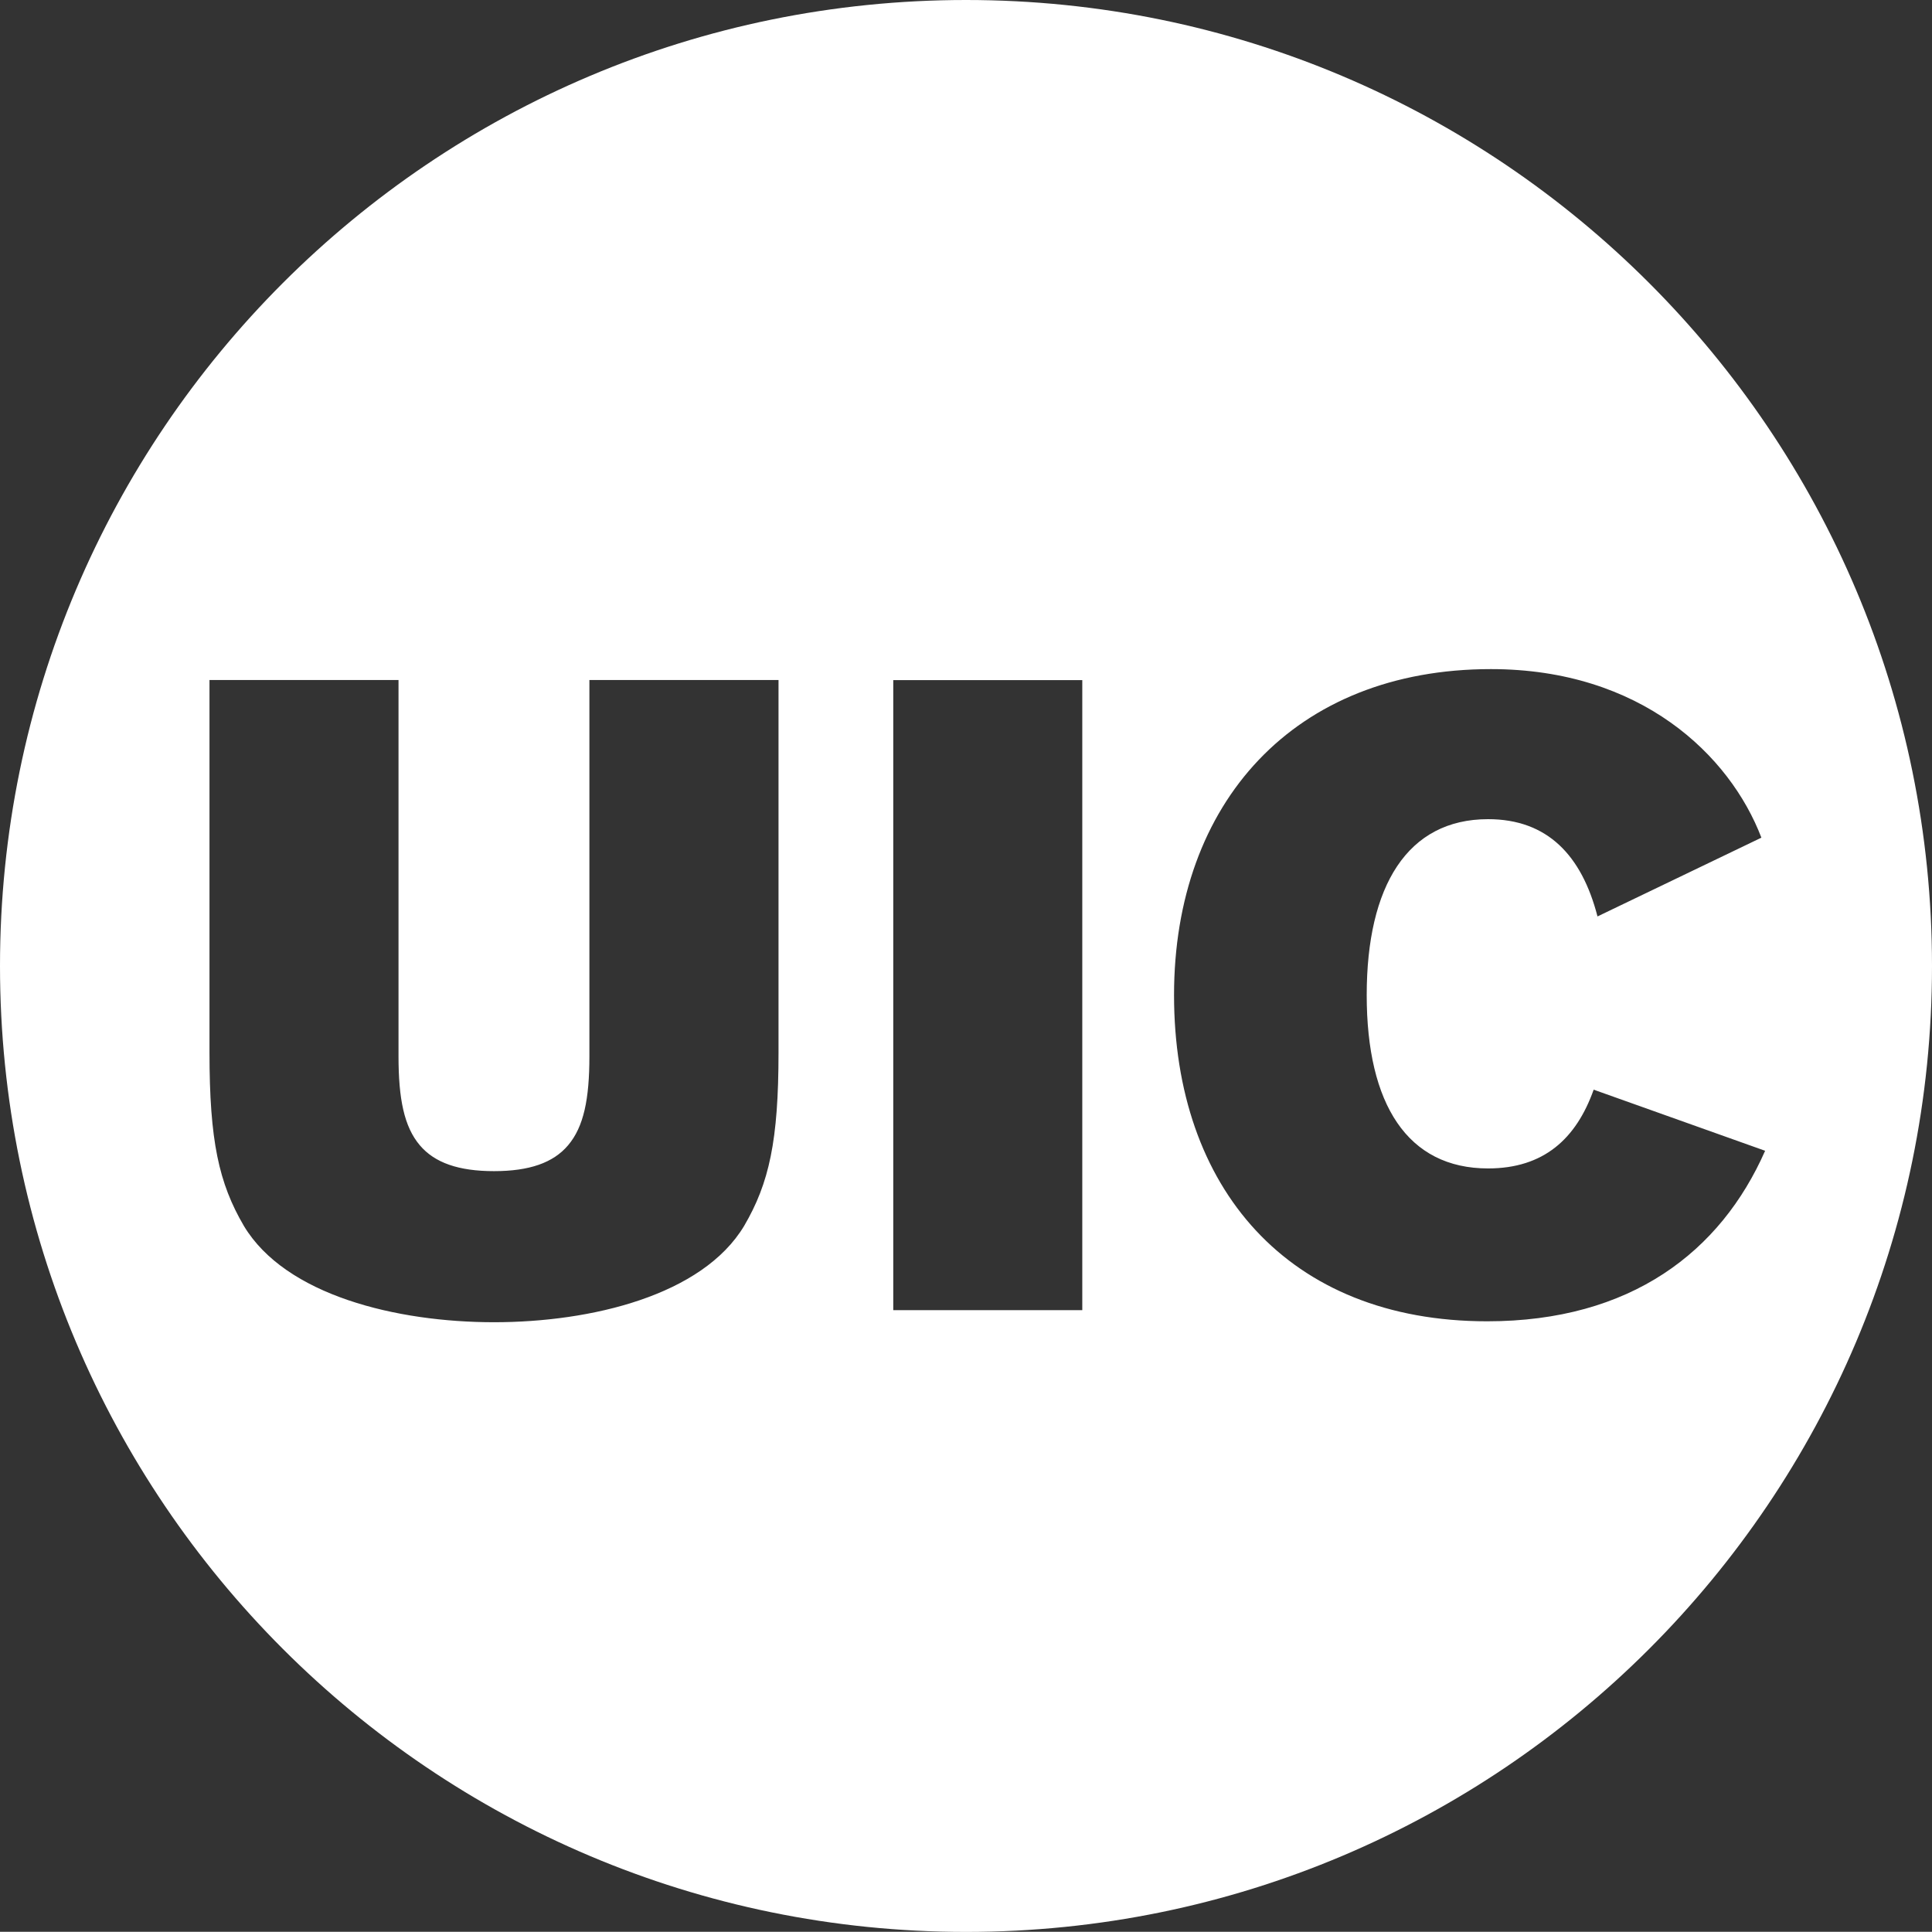<?xml version="1.0" encoding="UTF-8"?><svg id="full-cmyk" xmlns="http://www.w3.org/2000/svg" viewBox="0 0 206.77 206.75"><rect x="0" y="0" width="206.77" height="206.75" fill="#333333" stroke="none"/><defs><style>.cls-1{fill:#fff;}</style></defs><g id="logoMark"><path id="logoMark__CompoundPathItem_" class="cls-1" d="M103.39,0C46.29,0,0,46.28,0,103.38s46.29,103.38,103.39,103.38,103.38-46.28,103.38-103.38S160.48,0,103.39,0ZM44.93,122.57c1.59,1.88,4.16,2.77,7.94,2.77s6.34-.89,7.93-2.77c1.68-1.98,2.28-4.96,2.28-9.53v-40.26h20.24v39.87c0,9.42-1,13.98-3.68,18.55-4.46,7.44-16.36,10.31-26.77,10.31s-22.31-2.87-26.77-10.31c-2.68-4.57-3.68-9.12-3.68-18.55v-39.87h20.23v40.26c0,4.56,.6,7.55,2.28,9.53Zm50.67,17.65V72.79h20.23v67.43h-20.23Zm63.56,1.19c-21.32,0-33.51-14.28-33.51-34.91s12.89-34.89,33.91-34.89c16.06,0,25.58,9.22,28.95,18.04l-17.54,8.43c-1.69-6.54-5.36-10.41-11.71-10.41-8.63,0-12.99,7.14-12.99,18.83s4.37,18.55,12.99,18.55c5.95,0,9.43-3.17,11.3-8.43l18.35,6.54c-4.76,10.81-14.38,18.25-29.75,18.25Z"/></g></svg>